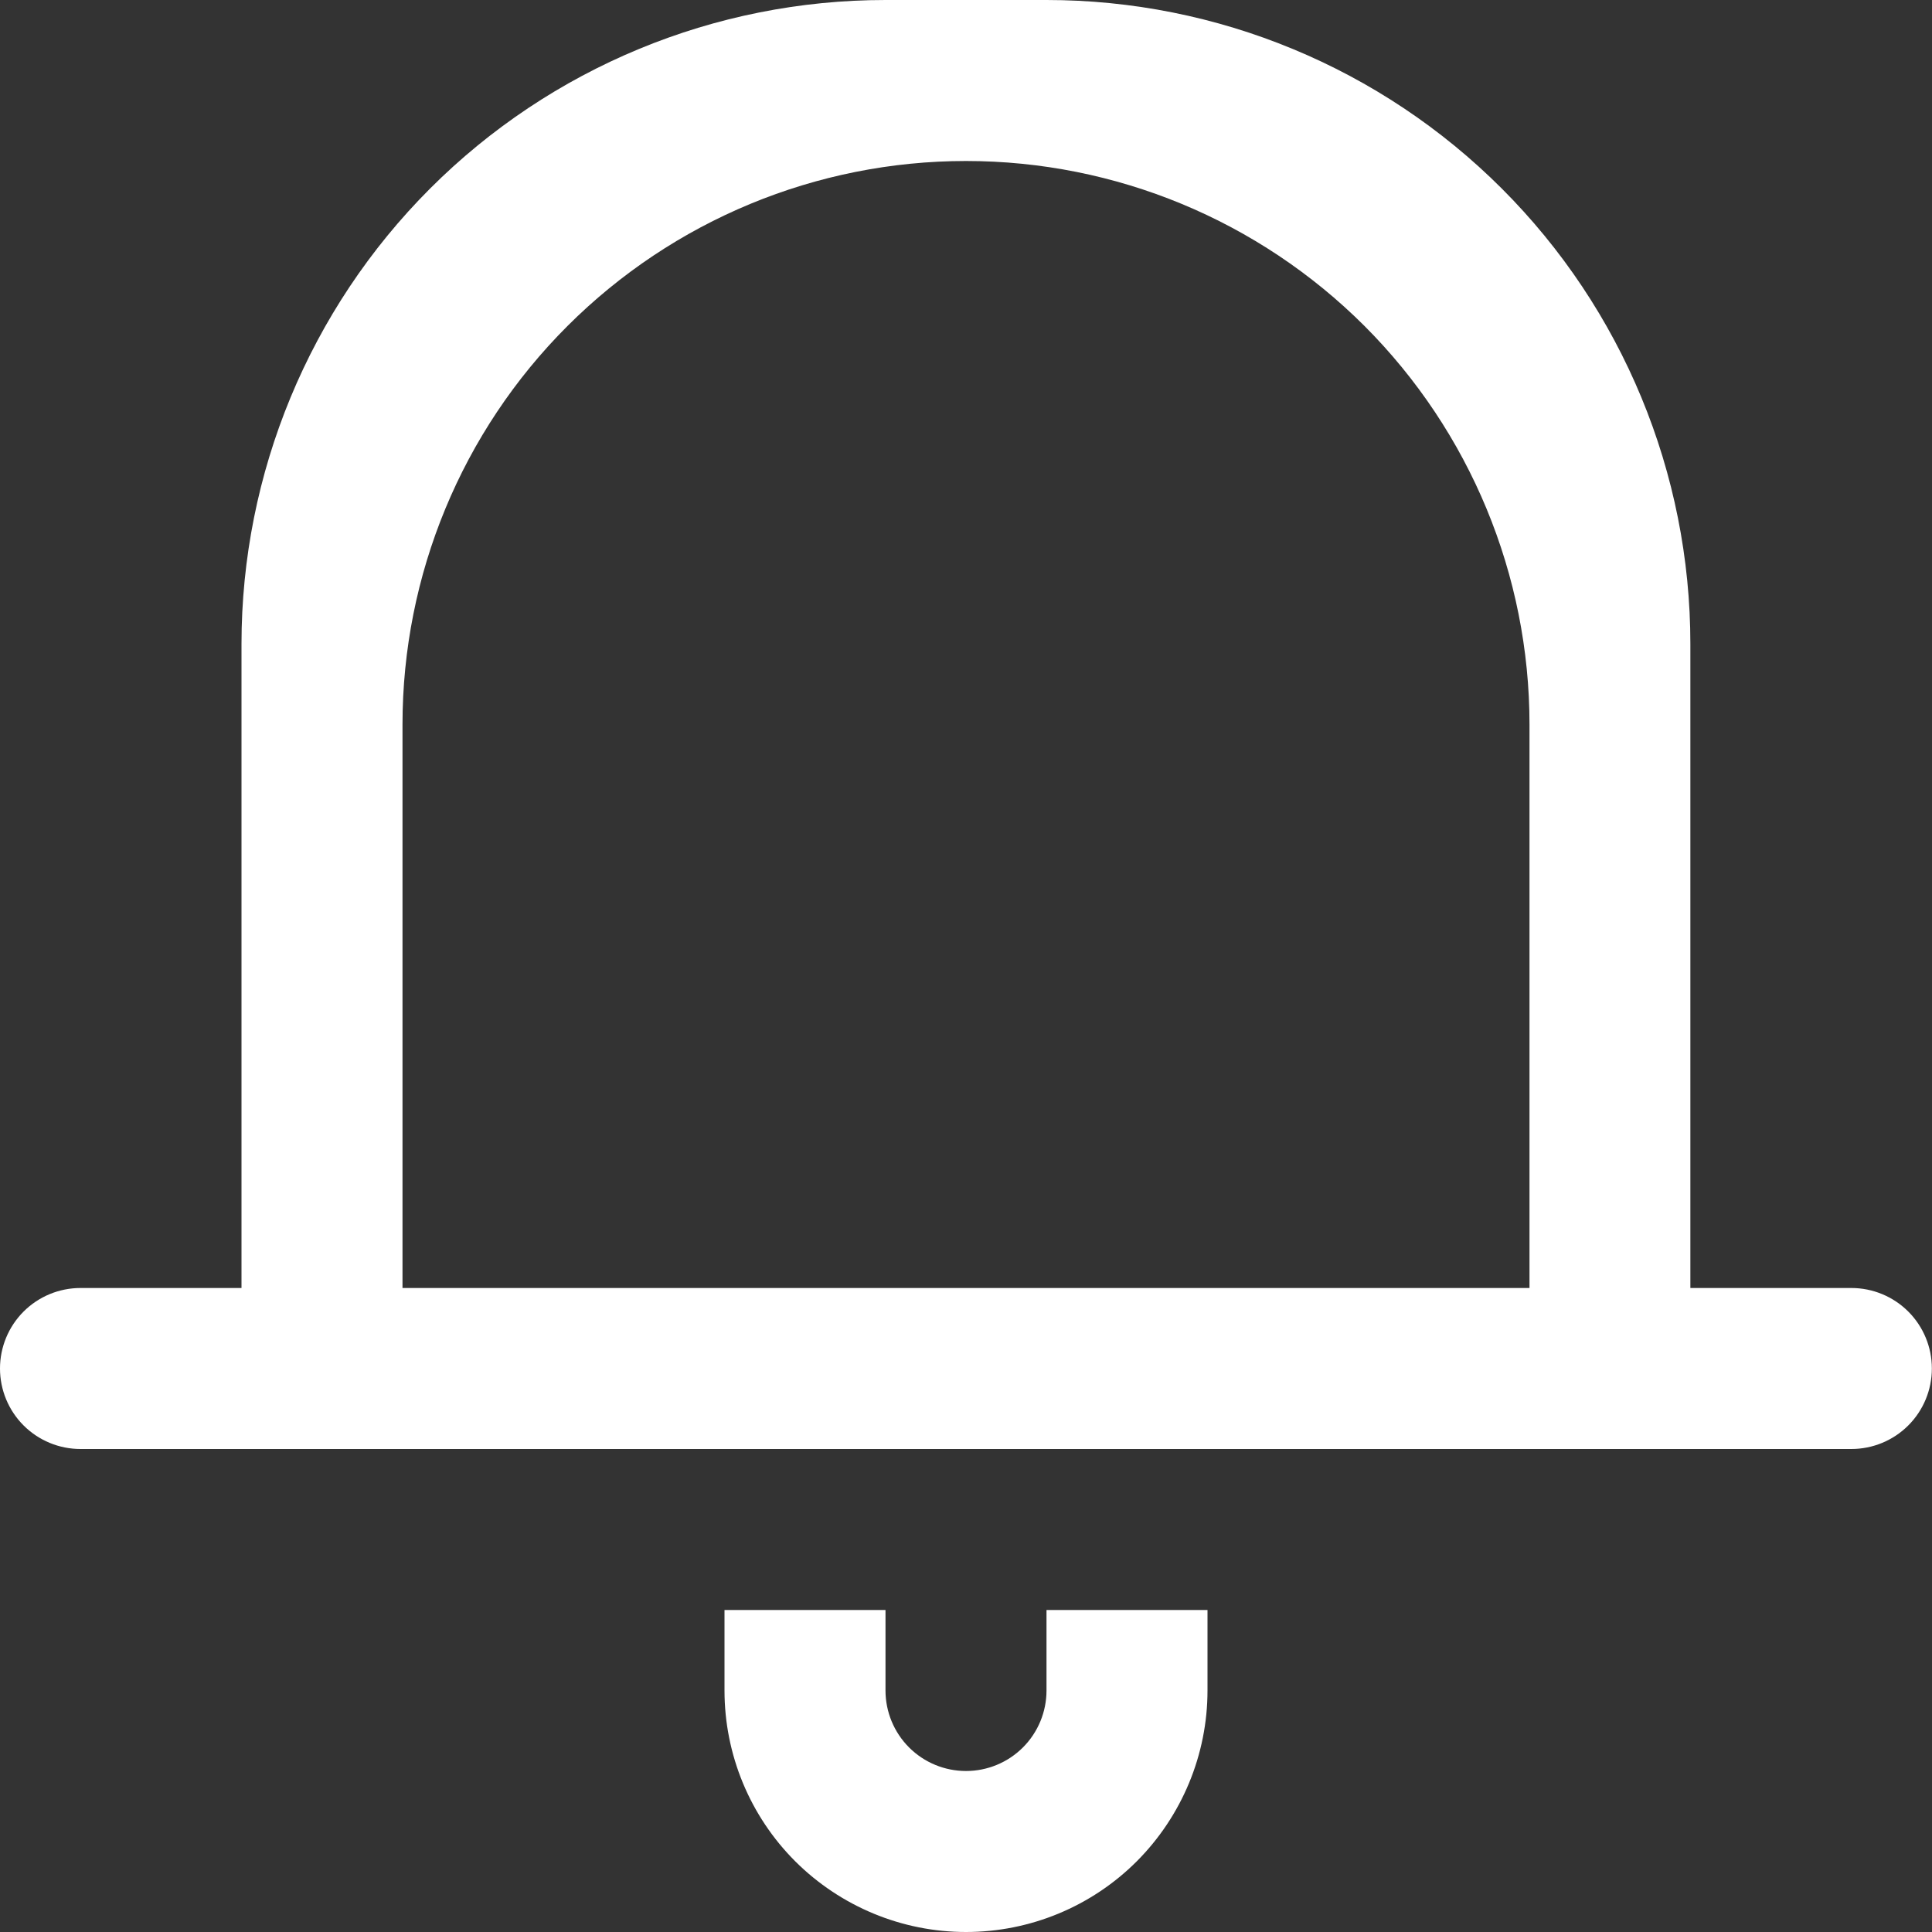 <svg fill="none" height="15" viewBox="0 0 15 15" width="15" xmlns="http://www.w3.org/2000/svg"><rect x="0" y="0" width="15" height="15" fill="#333333" stroke="none"/><path clip-rule="evenodd" d="m14.375 11.25h-13.75c-.166 0-.325-.066-.442-.183-.117-.117-.183-.276-.183-.442s.066-.325.183-.442c.117-.117.276-.183.442-.183h1.25v-5c0-1.326.527-2.598 1.464-3.536.938-.938 2.209-1.464 3.536-1.464h1.25c1.326 0 2.598.527 3.535 1.464.938.938 1.464 2.209 1.464 3.536v5h1.25c.166 0 .325.066.442.183.117.117.183.276.183.442s-.066.325-.183.442c-.117.117-.276.183-.442.183zm-2.5-5.625c0-1.16-.461-2.273-1.281-3.094-.821-.82-1.933-1.281-3.094-1.281s-2.273.461-3.094 1.281-1.281 1.933-1.281 3.094v4.375h8.75zm-5 7.5c0 .166.066.325.183.442.117.117.276.183.442.183s.325-.066.442-.183c.117-.117.183-.276.183-.442v-.625h1.25v.625c0 .497-.198.974-.549 1.326-.352.352-.829.549-1.326.549s-.974-.198-1.326-.549c-.352-.352-.549-.829-.549-1.326v-.625h1.25z" fill="#fff" fill-rule="evenodd"/></svg>